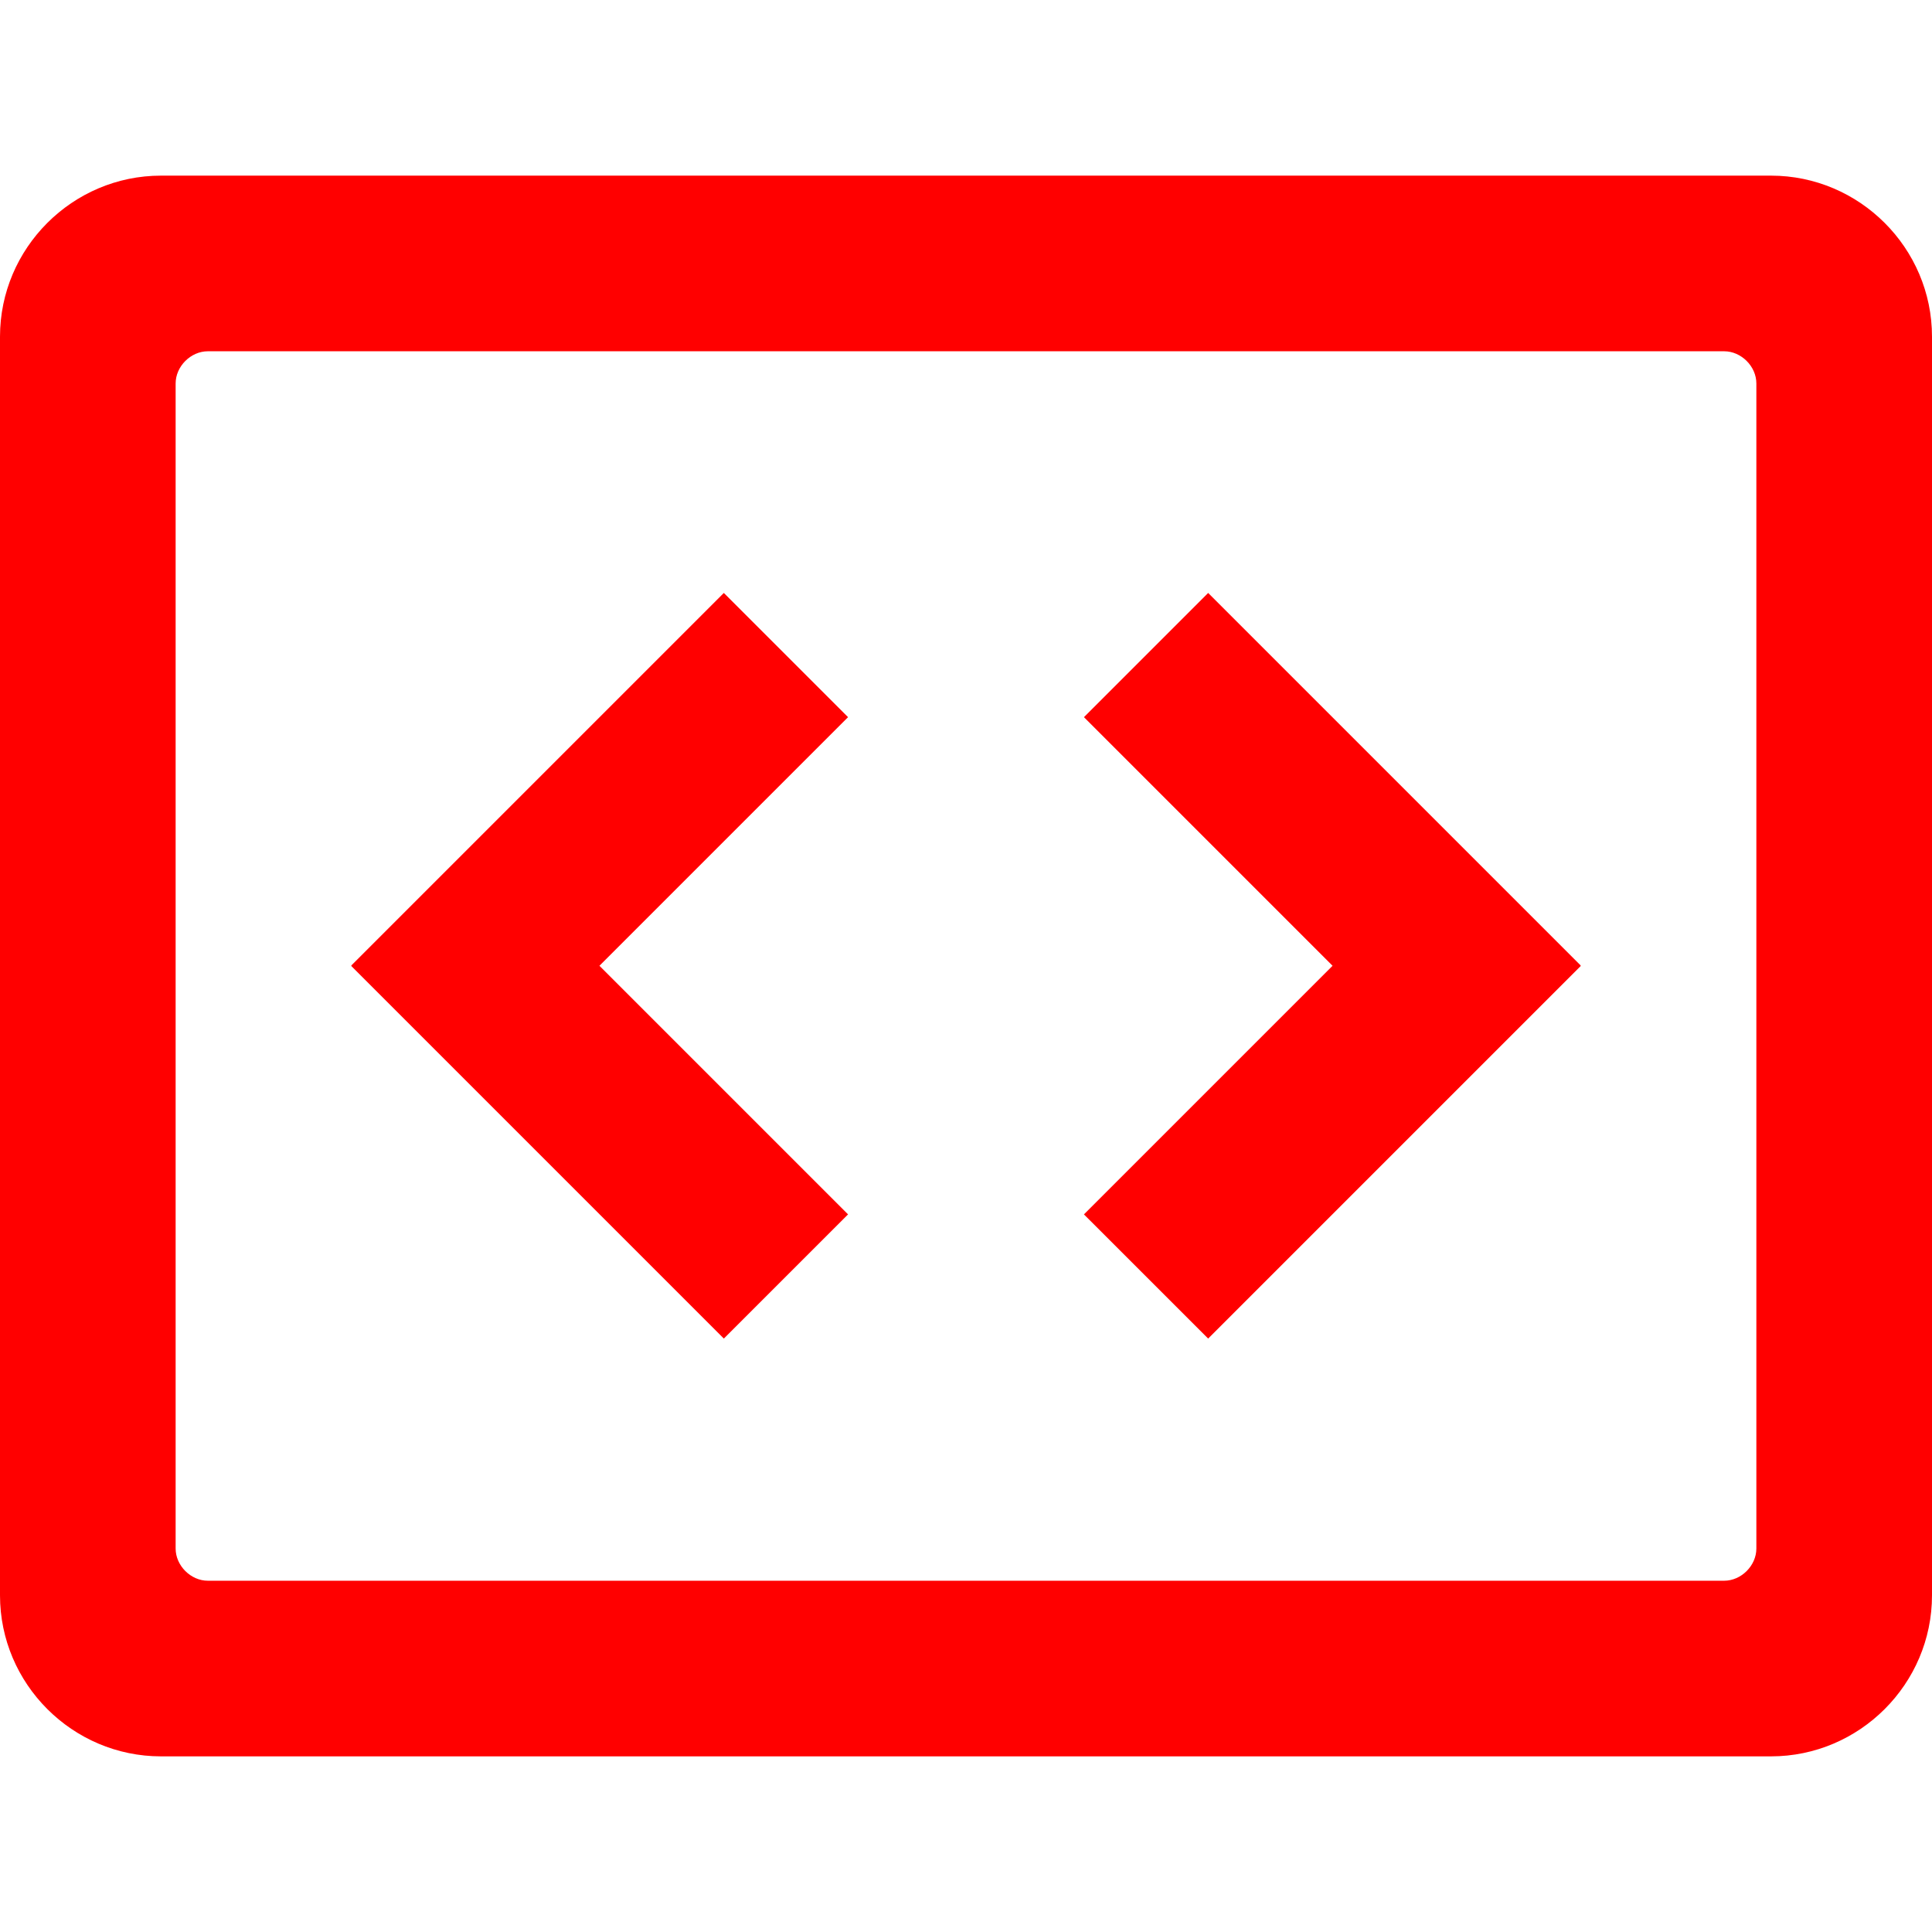 <?xml version="1.0" encoding="UTF-8" standalone="no"?><!DOCTYPE svg PUBLIC "-//W3C//DTD SVG 1.1//EN" "http://www.w3.org/Graphics/SVG/1.1/DTD/svg11.dtd"><svg width="100%" height="100%" viewBox="0 0 44 44" version="1.1" xmlns="http://www.w3.org/2000/svg" xmlns:xlink="http://www.w3.org/1999/xlink" xml:space="preserve" xmlns:serif="http://www.serif.com/" style="fill-rule:evenodd;clip-rule:evenodd;stroke-linejoin:round;stroke-miterlimit:1.414;"><path id="LNPmkQY8Ks-Shape" d="M39.267,8l-34.534,0c-0.389,0 -0.733,0.344 -0.733,0.733l0,26.534c0,0.389 0.344,0.733 0.733,0.733l34.534,0c0.389,0 0.733,-0.344 0.733,-0.733l0,-26.534c0,-0.389 -0.344,-0.733 -0.733,-0.733Zm4.733,-0.333l0,28.666c0,2.017 -1.65,3.667 -3.667,3.667l-36.666,0c-2.017,0 -3.667,-1.65 -3.667,-3.667l0,-28.666c0,-2.017 1.65,-3.667 3.667,-3.667l36.666,0c2.017,0 3.667,1.65 3.667,3.667Z" style="fill:#f00;fill-rule:nonzero;"/><path d="M30.348,21.995l-5.662,-5.662l2.829,-2.829l8.485,8.485l-0.005,0.006l0.005,0.005l-8.485,8.485l-2.829,-2.828l5.662,-5.662Zm-22.343,0l-0.005,-0.006l8.485,-8.485l2.829,2.829l-5.662,5.662l5.662,5.662l-2.829,2.828l-8.485,-8.485l0.005,-0.005Z" style="fill:#f00;"/></svg>
